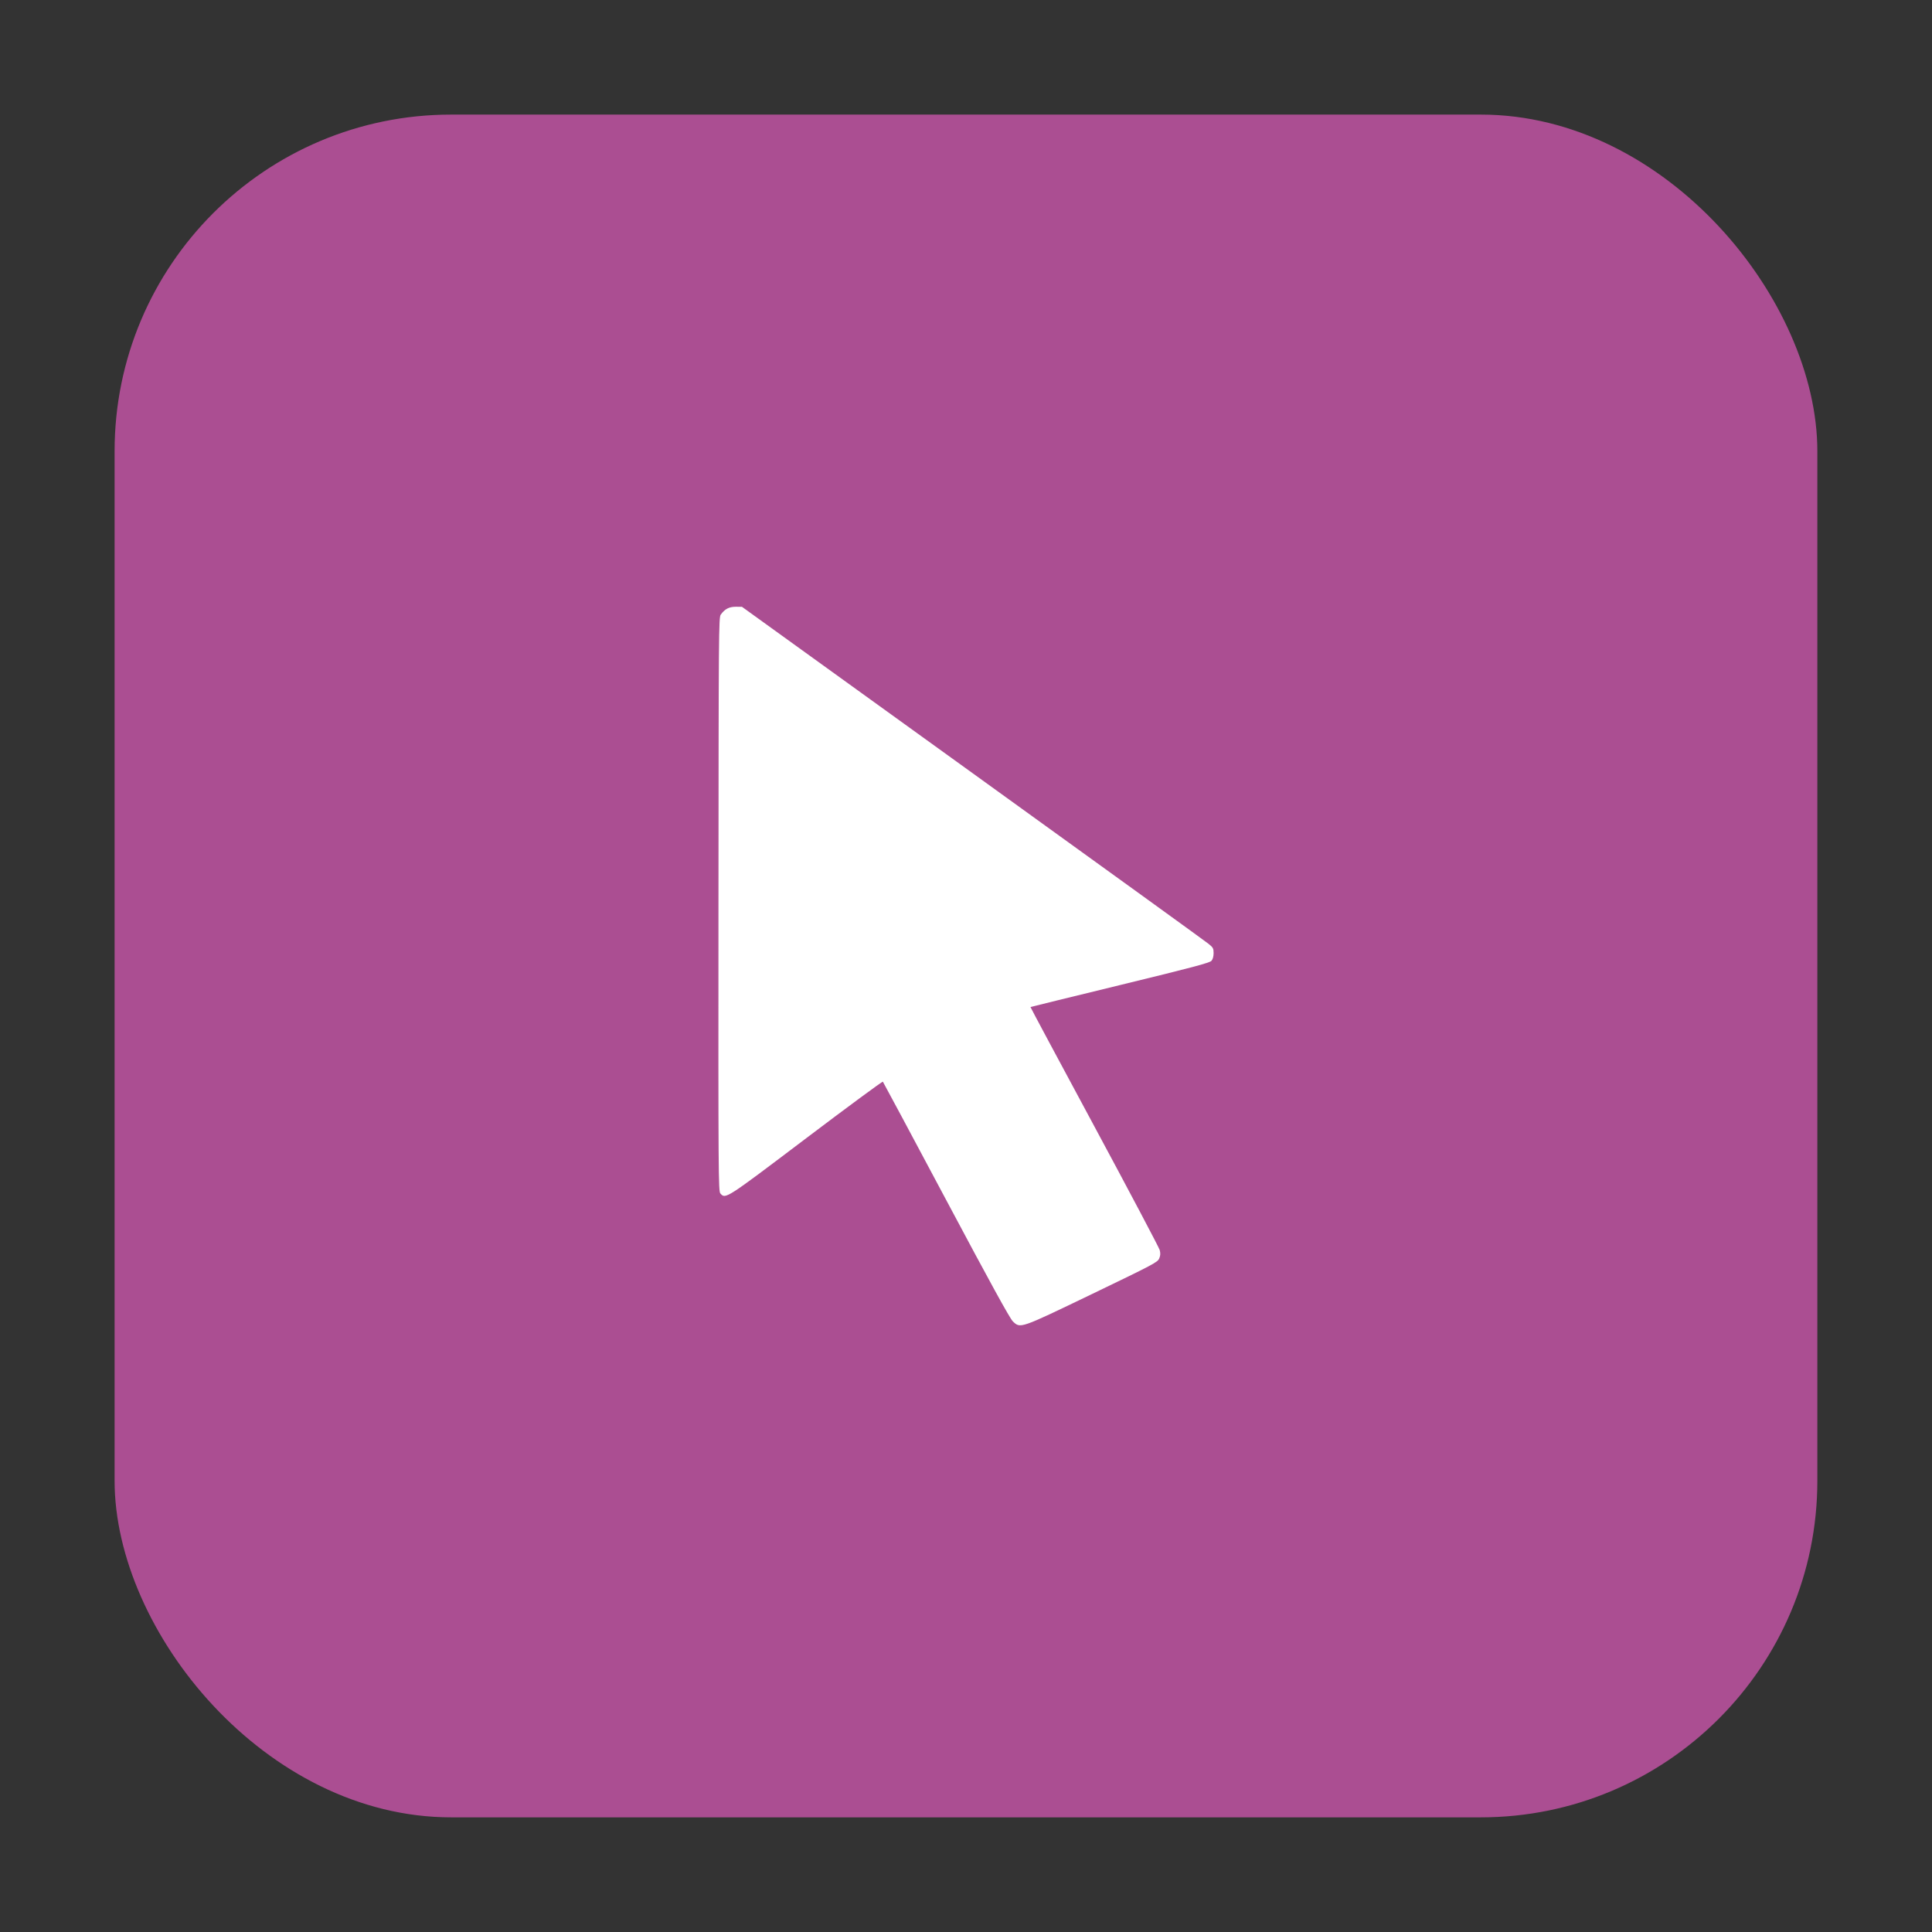 <?xml version="1.0" encoding="UTF-8" standalone="no"?>
<svg
   xmlns:dc="http://purl.org/dc/elements/1.1/"
   xmlns:cc="http://creativecommons.org/ns#"
   xmlns:rdf="http://www.w3.org/1999/02/22-rdf-syntax-ns#"
   xmlns:svg="http://www.w3.org/2000/svg"
   xmlns="http://www.w3.org/2000/svg"
   xmlns:sodipodi="http://sodipodi.sourceforge.net/DTD/sodipodi-0.dtd"
   xmlns:inkscape="http://www.inkscape.org/namespaces/inkscape"
   height="32"
   width="32"
   version="1"
   id="svg20"
   sodipodi:docname="edit-select.svg"
   inkscape:version="0.92.1 r">
  <rect width="100%" height="100%" fill="#333333" stroke="none"/>
  <defs
     id="defs24" />
  <sodipodi:namedview
     pagecolor="#ffffff"
     bordercolor="#666666"
     borderopacity="1"
     objecttolerance="10"
     gridtolerance="10"
     guidetolerance="10"
     inkscape:pageopacity="0"
     inkscape:pageshadow="2"
     inkscape:window-width="1680"
     inkscape:window-height="963"
     id="namedview22"
     showgrid="false"
     inkscape:zoom="10.429825"
     inkscape:cx="5.2753503"
     inkscape:cy="9.4880938"
     inkscape:window-x="0"
     inkscape:window-y="0"
     inkscape:window-maximized="1"
     inkscape:current-layer="svg20"
     showguides="true"
     inkscape:guide-bbox="true">
    <sodipodi:guide
       position="-71.186,18.034"
       orientation="1,0"
       id="guide4509"
       inkscape:locked="false" />
  </sodipodi:namedview>
  <rect
     style="opacity:1;fill:#ab4e92;fill-opacity:1;fill-rule:evenodd;stroke:none;stroke-width:1.035;stroke-linecap:round;stroke-linejoin:bevel;stroke-miterlimit:4;stroke-dasharray:none;stroke-dashoffset:0;stroke-opacity:1"
     id="rect4497-3-3"
     width="28.203"
     height="28.203"
     x="1.898"
     y="1.898"
     ry="5.575" />
  <path
     style="fill:#ffffff;stroke-width:1"
     d="m 16.776,21.886 c -0.048,-0.045 -0.378,-0.646 -1.104,-2.01 -0.57,-1.07 -1.042,-1.952 -1.049,-1.96 -0.007,-0.008 -0.579,0.414 -1.272,0.938 -1.34,1.014 -1.333,1.009 -1.419,0.914 -0.033,-0.037 -0.035,-0.276 -0.032,-4.789 0.003,-4.525 0.004,-4.753 0.038,-4.799 0.068,-0.094 0.139,-0.13 0.248,-0.13 l 0.103,5.03e-4 3.822,2.757 c 2.102,1.516 3.86,2.787 3.906,2.825 0.076,0.061 0.084,0.077 0.084,0.154 0,0.053 -0.013,0.102 -0.035,0.127 -0.028,0.034 -0.31,0.109 -1.514,0.402 -0.813,0.198 -1.481,0.362 -1.484,0.364 -0.003,0.002 0.473,0.891 1.058,1.977 0.584,1.085 1.071,2.007 1.082,2.047 0.015,0.056 0.013,0.091 -0.008,0.141 -0.026,0.062 -0.092,0.097 -1.107,0.586 -1.207,0.581 -1.19,0.576 -1.317,0.456 z"
     id="path4526"
     inkscape:connector-curvature="0"
     sodipodi:nodetypes="cscscccccscscscsccscc" />
</svg>
